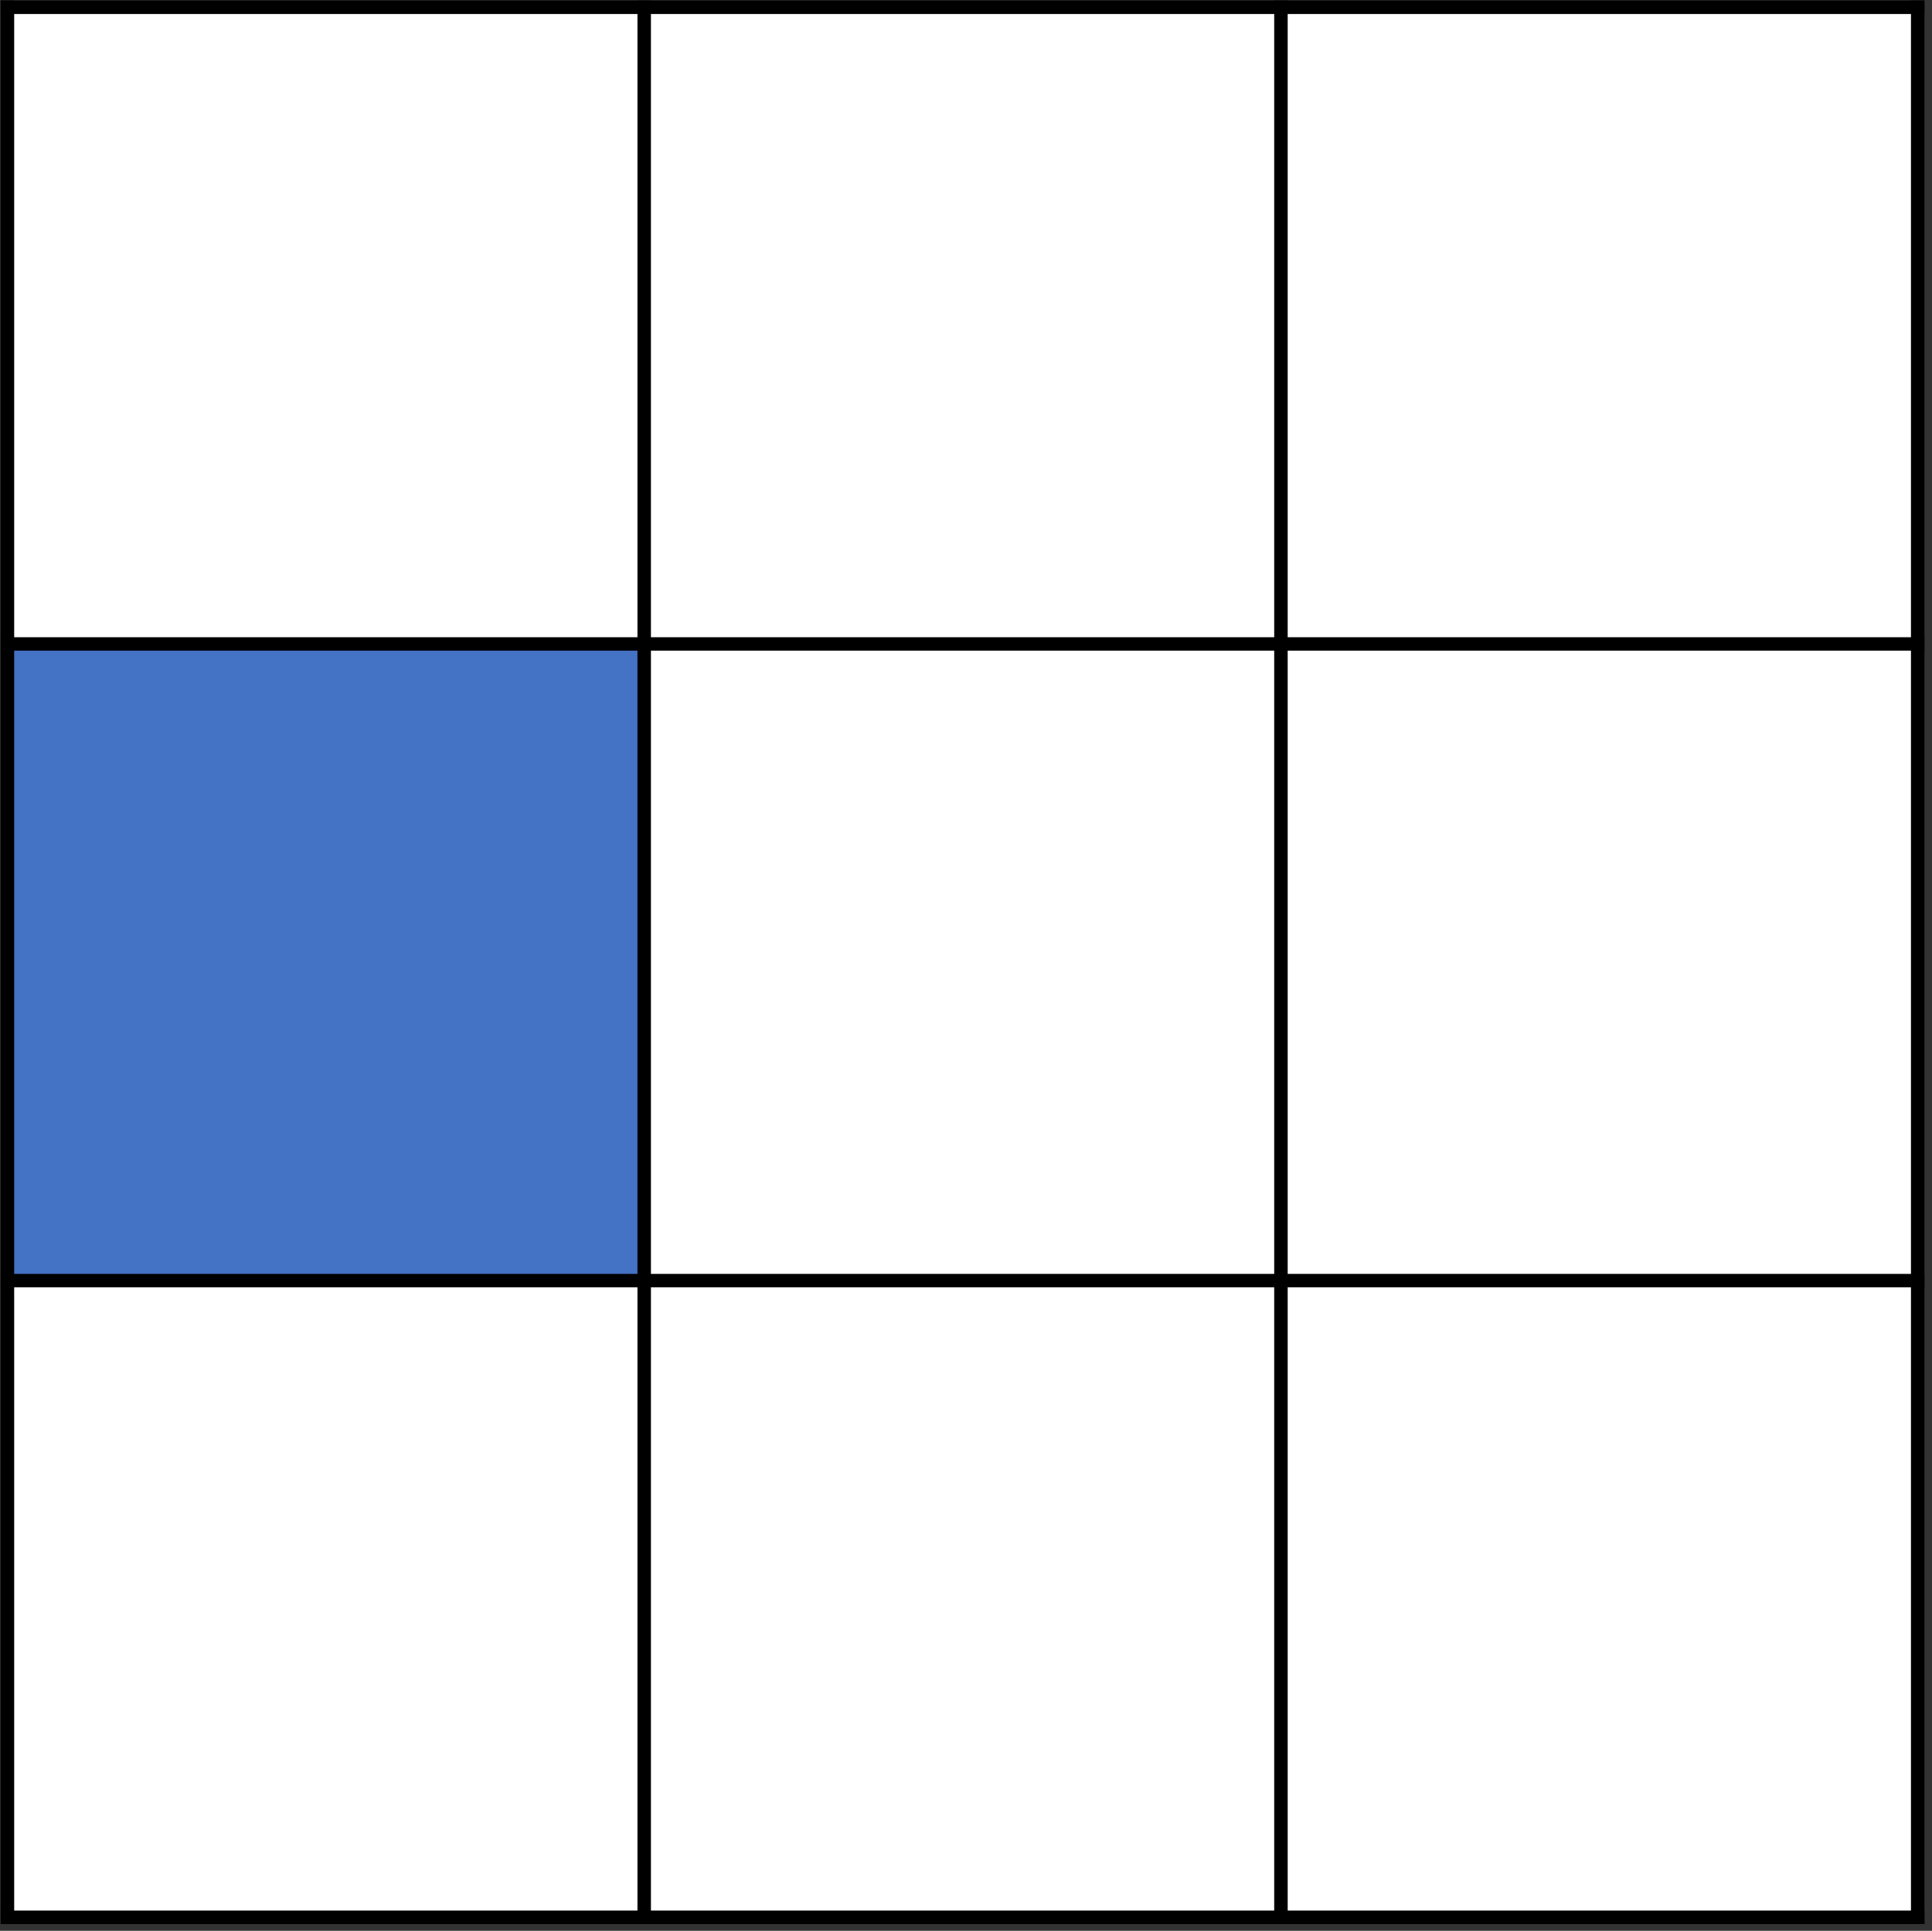 <svg width="1971" height="1970" xmlns="http://www.w3.org/2000/svg" xmlns:xlink="http://www.w3.org/1999/xlink" xml:space="preserve" overflow="hidden"><rect width="100%" height="100%" fill="#333333" stroke="none"/><defs><clipPath id="clip0"><rect x="1218" y="177" width="1971" height="1970"/></clipPath></defs><g clip-path="url(#clip0)" transform="translate(-1218 -177)"><path d="M1225.59 184.412 1875.2 184.412 1875.2 834.018 1225.59 834.018Z" fill="#FFFFFF" fill-rule="evenodd"/><path d="M1875.2 184.412 2524.8 184.412 2524.8 834.018 1875.2 834.018Z" fill="#FFFFFF" fill-rule="evenodd"/><path d="M2524.8 184.412 3174.41 184.412 3174.41 834.018 2524.8 834.018Z" fill="#FFFFFF" fill-rule="evenodd"/><path d="M1225.59 834.018 1875.2 834.018 1875.2 1483.62 1225.59 1483.62Z" fill="#4472C4" fill-rule="evenodd"/><path d="M1875.2 834.018 2524.8 834.018 2524.8 1483.62 1875.2 1483.62Z" fill="#FFFFFF" fill-rule="evenodd"/><path d="M2524.8 834.018 3174.41 834.018 3174.41 1483.62 2524.8 1483.62Z" fill="#FFFFFF" fill-rule="evenodd"/><path d="M1225.59 1483.62 1875.2 1483.62 1875.2 2133.23 1225.59 2133.23Z" fill="#FFFFFF" fill-rule="evenodd"/><path d="M1875.2 1483.62 2524.8 1483.62 2524.8 2133.23 1875.2 2133.23Z" fill="#FFFFFF" fill-rule="evenodd"/><path d="M2524.8 1483.62 3174.41 1483.62 3174.41 2133.23 2524.8 2133.23Z" fill="#FFFFFF" fill-rule="evenodd"/><path d="M1875.2 177.537 1875.2 2140.11" stroke="#000000" stroke-width="13.75" stroke-linejoin="round" stroke-miterlimit="10" fill="none" fill-rule="evenodd"/><path d="M2524.8 177.537 2524.8 2140.11" stroke="#000000" stroke-width="13.75" stroke-linejoin="round" stroke-miterlimit="10" fill="none" fill-rule="evenodd"/><path d="M1218.72 834.018 3181.28 834.018" stroke="#000000" stroke-width="13.75" stroke-linejoin="round" stroke-miterlimit="10" fill="none" fill-rule="evenodd"/><path d="M1218.72 1483.62 3181.28 1483.62" stroke="#000000" stroke-width="13.75" stroke-linejoin="round" stroke-miterlimit="10" fill="none" fill-rule="evenodd"/><path d="M1225.59 177.537 1225.59 2140.11" stroke="#000000" stroke-width="13.75" stroke-linejoin="round" stroke-miterlimit="10" fill="none" fill-rule="evenodd"/><path d="M3174.41 177.537 3174.41 2140.11" stroke="#000000" stroke-width="13.75" stroke-linejoin="round" stroke-miterlimit="10" fill="none" fill-rule="evenodd"/><path d="M1218.72 184.412 3181.28 184.412" stroke="#000000" stroke-width="13.75" stroke-linejoin="round" stroke-miterlimit="10" fill="none" fill-rule="evenodd"/><path d="M1218.72 2133.23 3181.28 2133.23" stroke="#000000" stroke-width="13.75" stroke-linejoin="round" stroke-miterlimit="10" fill="none" fill-rule="evenodd"/></g></svg>